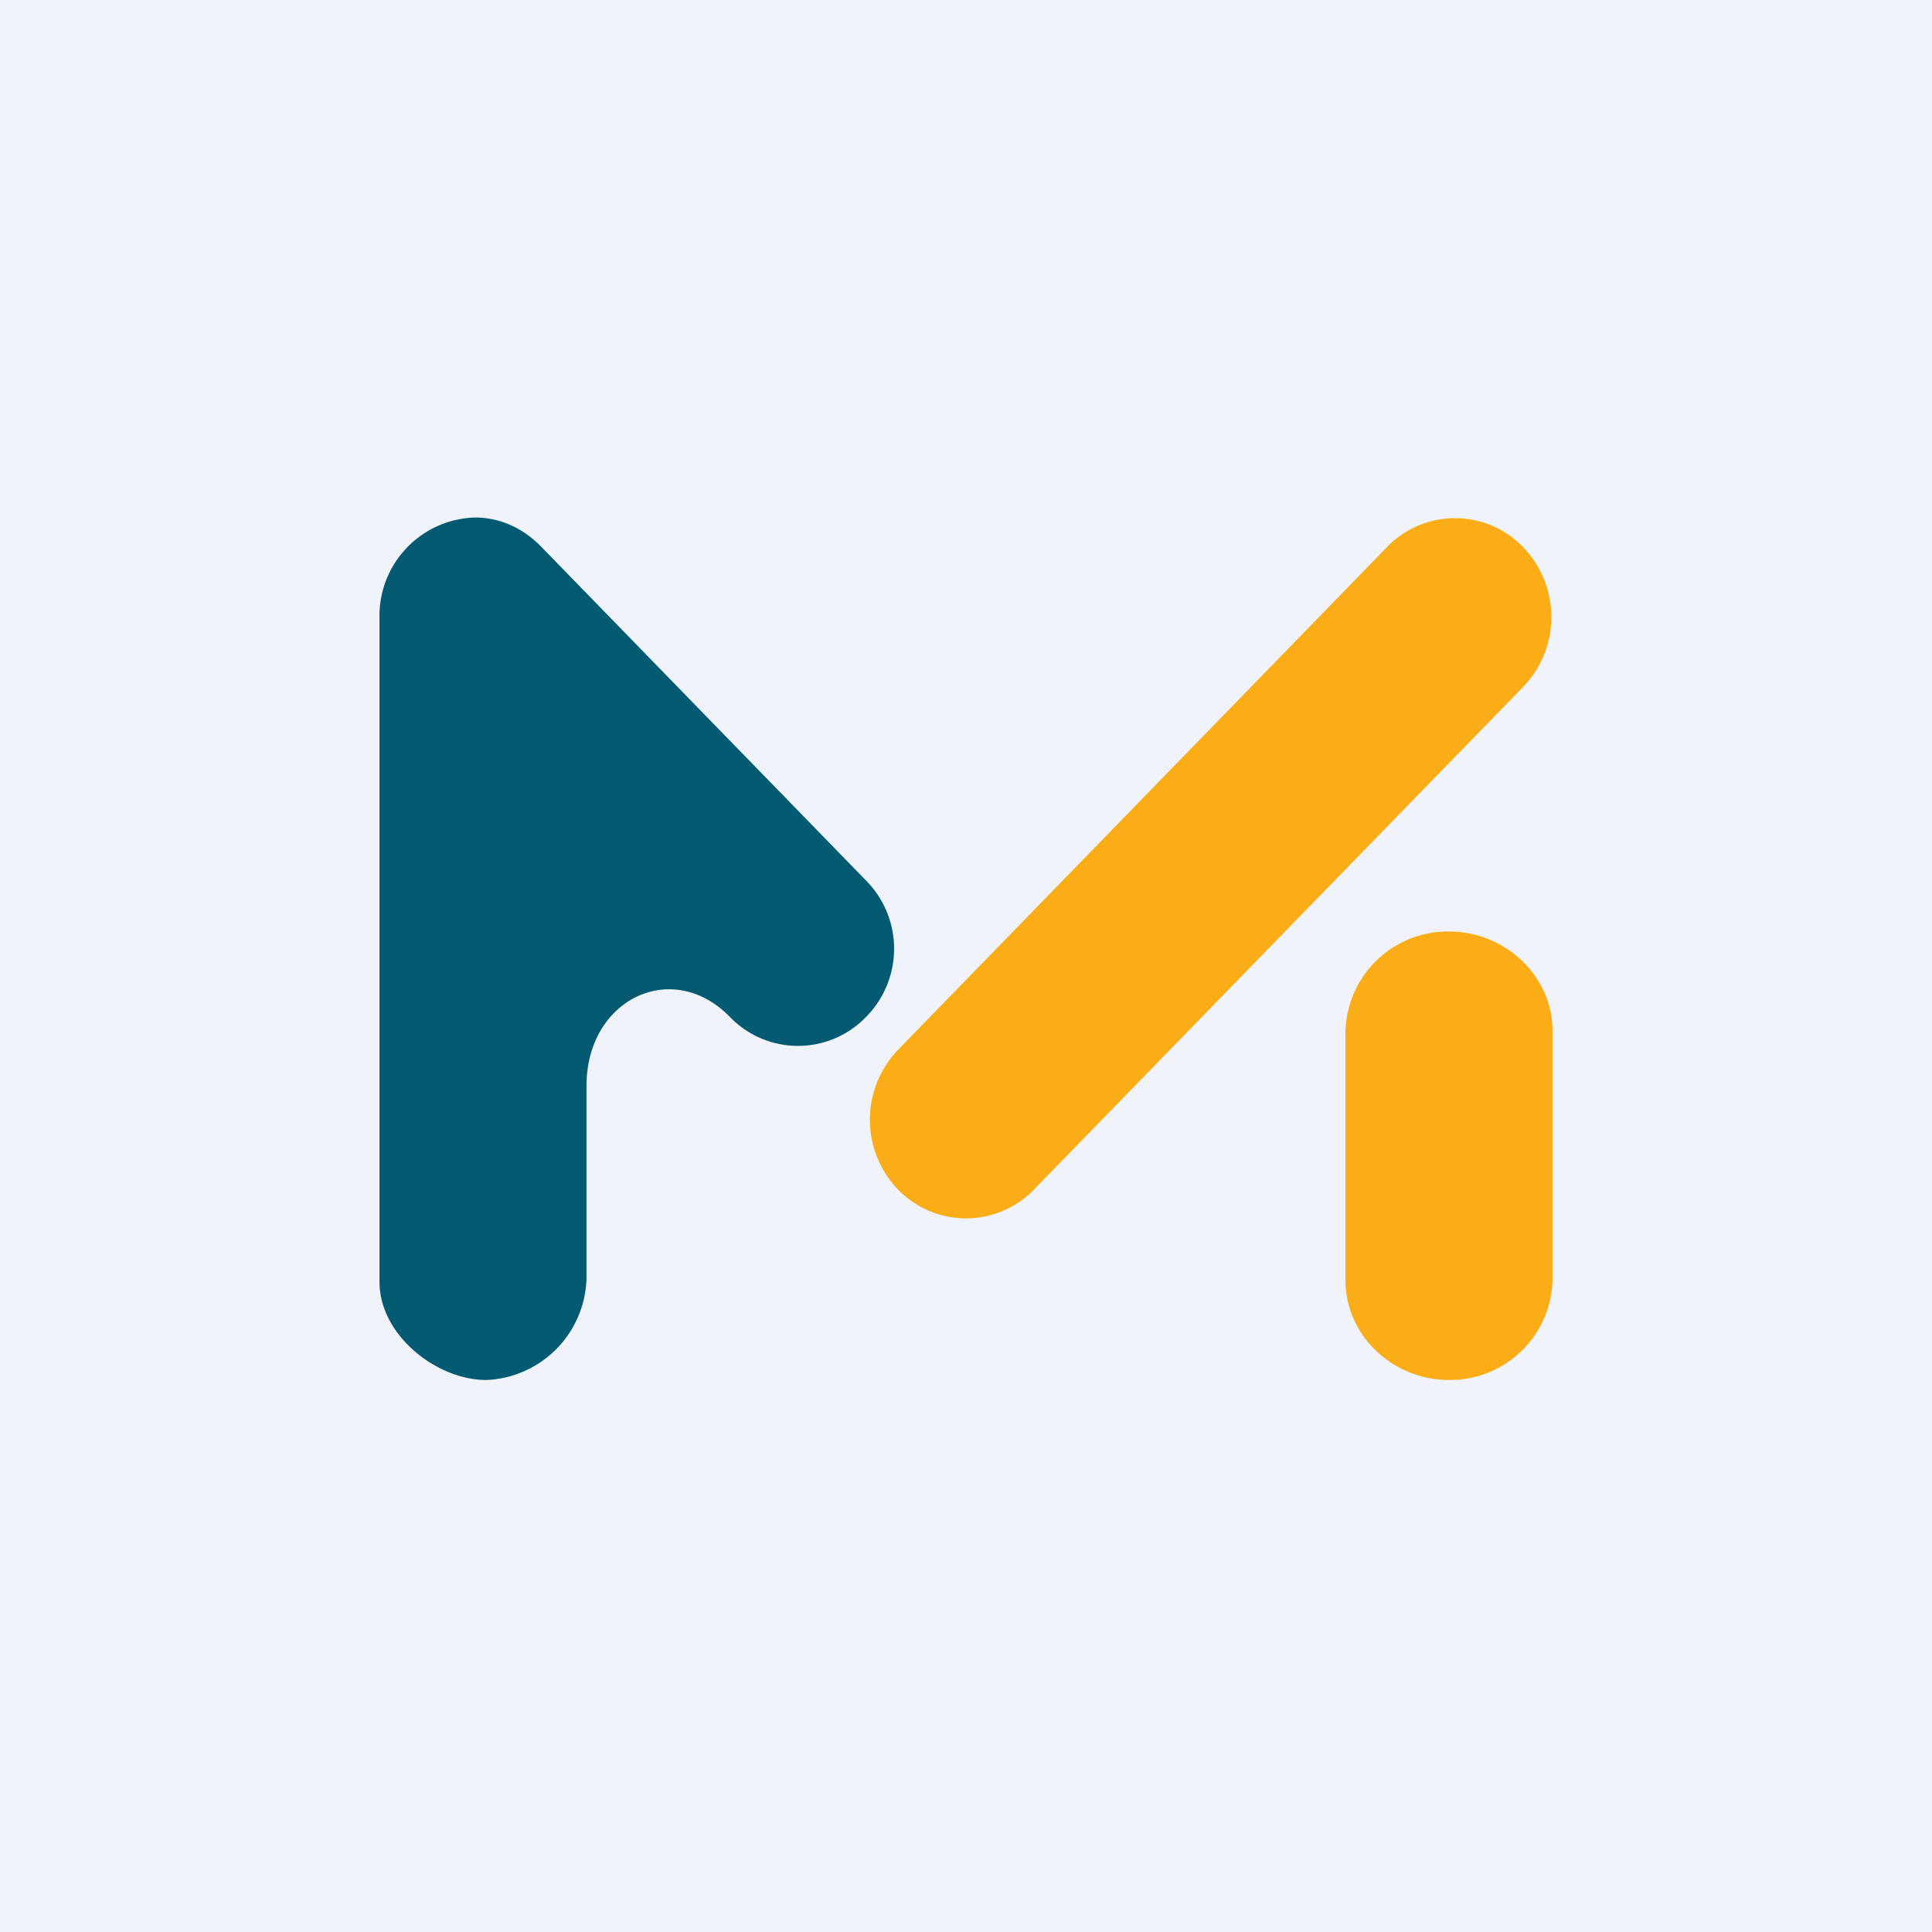 <!-- by TradeStack --><svg width="56" height="56" viewBox="0 0 56 56" xmlns="http://www.w3.org/2000/svg"><path fill="#F0F3FA" d="M0 0h56v56H0z"/><path d="M25.1 29.48a2.74 2.74 0 0 1-3.94 0c-1.68-1.72-4.16-.51-4.16 1.99v5.6A3.03 3.03 0 0 1 14.09 40C12.66 40 11 38.7 11 37.16V17.93A2.85 2.85 0 0 1 13.77 15c.76 0 1.43.34 1.93.86l9.4 9.66a2.81 2.81 0 0 1 0 3.96Z" fill="#045A71"/><path d="M42 40c-1.64 0-3-1.3-3-2.88v-7.24A2.97 2.97 0 0 1 42 27c1.64 0 3 1.3 3 2.88v7.24A2.97 2.97 0 0 1 42 40ZM26.03 34.48a2.92 2.92 0 0 1 0-4.05L40.2 15.86a2.74 2.74 0 0 1 3.95 0 2.92 2.92 0 0 1 0 4.05L29.97 34.48a2.74 2.74 0 0 1-3.94 0Z" fill="#FBAD18"/></svg>
